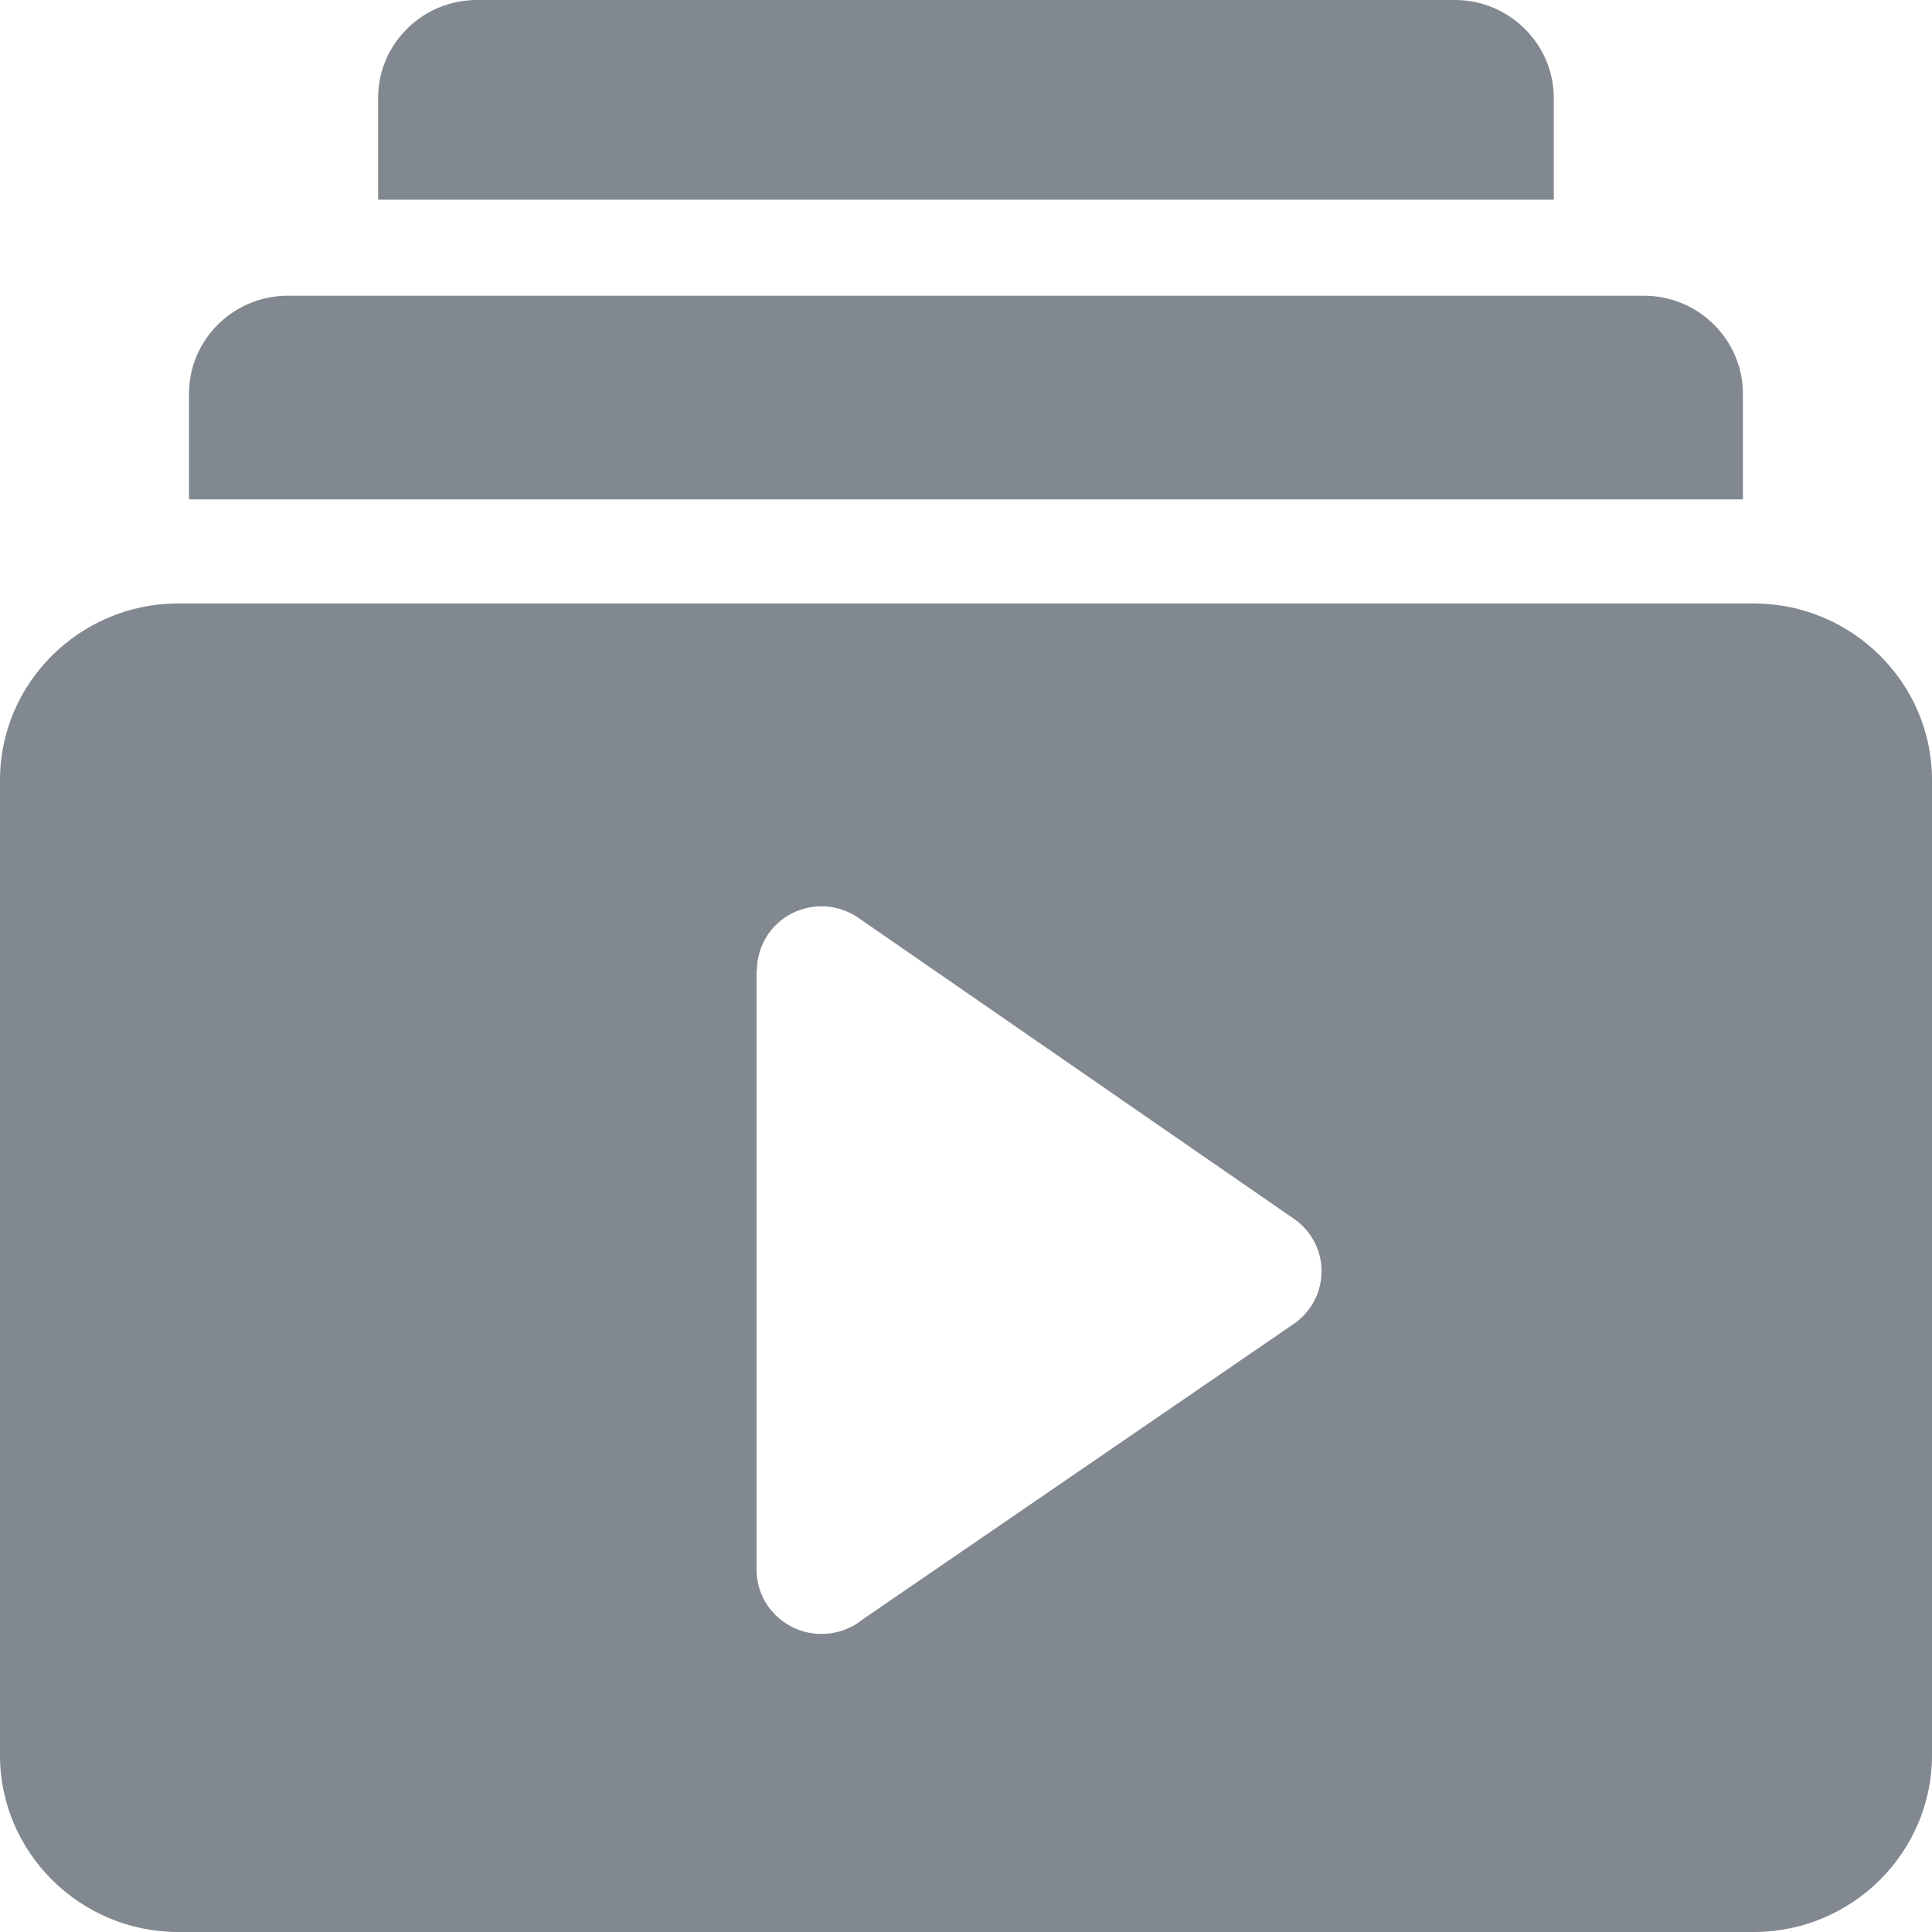 <svg width="17" height="17" viewBox="0 0 17 17" fill="none" xmlns="http://www.w3.org/2000/svg">
<g clip-path="url(#clip0_1264_227)">
<path fill-rule="evenodd" clip-rule="evenodd" d="M4.196 0H12.802C13.281 0 13.672 0.389 13.672 0.862V1.757H3.327V0.862C3.327 0.387 3.717 0 4.196 0ZM1.568 5.31H15.432C16.295 5.31 17 6.008 17 6.863V15.446C17 16.301 16.295 17 15.432 17H1.568C0.705 17 0 16.301 0 15.446V6.863C0 6.008 0.705 5.31 1.568 5.31ZM7.554 8.077L11.363 10.709C11.426 10.749 11.483 10.802 11.528 10.866C11.707 11.122 11.641 11.473 11.383 11.65L7.59 14.25C7.492 14.33 7.366 14.377 7.228 14.377C6.913 14.377 6.657 14.124 6.657 13.811V8.539H6.66C6.66 8.427 6.694 8.315 6.762 8.216C6.942 7.96 7.297 7.898 7.554 8.077ZM2.532 2.602H14.466C14.945 2.602 15.336 2.991 15.336 3.464V4.394H1.663V3.464C1.663 2.99 2.053 2.602 2.532 2.602Z" fill="#82888F"/>
</g>
<defs>
<clipPath id="clip0_1264_227">
<rect width="17" height="17" fill="white"/>
</clipPath>
</defs>
</svg>
